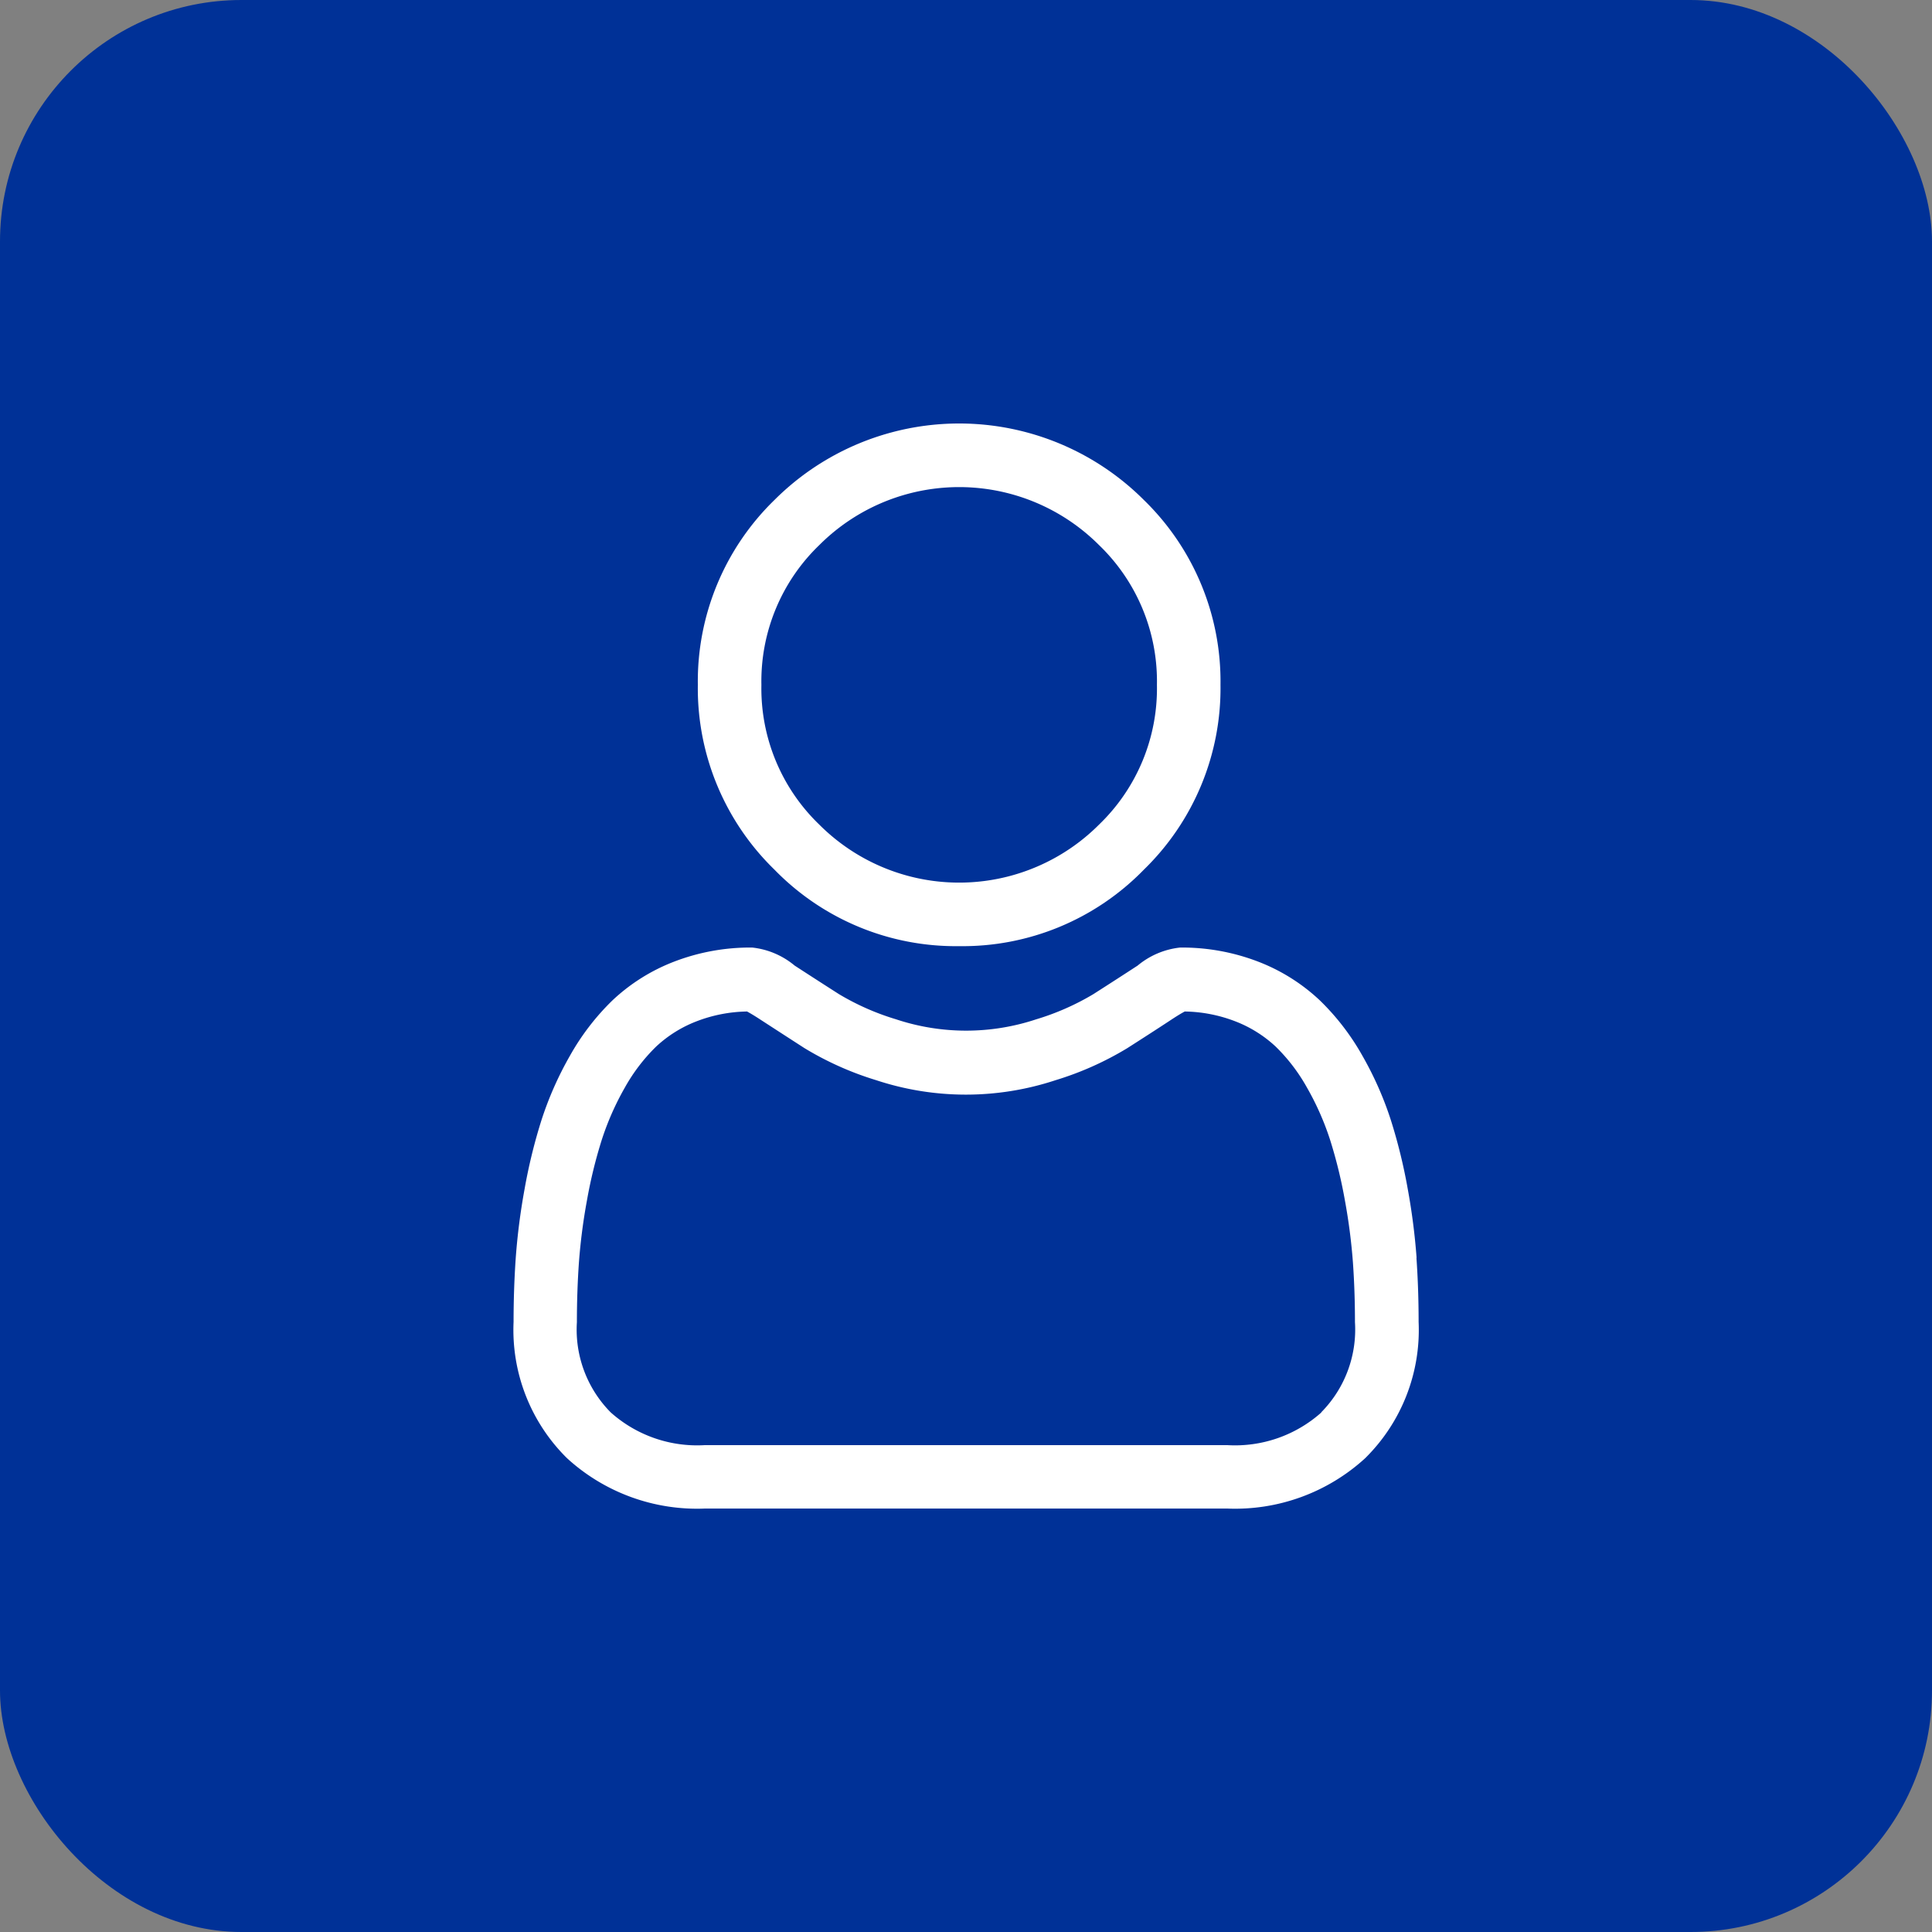 <svg xmlns="http://www.w3.org/2000/svg" width="40" height="40" viewBox="0 0 40 40">
  <rect x="0" y="0" width="40" height="40" fill="#808080" stroke="none"/>
  <g id="Group_3" data-name="Group 3" transform="translate(-650 -482)">
    <rect id="Rectangle_143" data-name="Rectangle 143" width="40" height="40" rx="5" transform="translate(650 482)" fill="#003197"/>
    <g id="user" transform="translate(660.629 490.768)">
      <path id="Path_3281" data-name="Path 3281" d="M92.442,10.821a5.235,5.235,0,0,0,3.826-1.585A5.236,5.236,0,0,0,97.853,5.41a5.236,5.236,0,0,0-1.585-3.825,5.409,5.409,0,0,0-7.651,0A5.235,5.235,0,0,0,87.032,5.41a5.236,5.236,0,0,0,1.585,3.826A5.237,5.237,0,0,0,92.442,10.821ZM89.548,2.516a4.093,4.093,0,0,1,5.789,0,3.912,3.912,0,0,1,1.2,2.895,3.911,3.911,0,0,1-1.2,2.895,4.092,4.092,0,0,1-5.789,0,3.911,3.911,0,0,1-1.2-2.895,3.911,3.911,0,0,1,1.2-2.895Zm0,0" transform="translate(-83.213 0)" fill="#fff"/>
      <path id="Path_3282" data-name="Path 3282" d="M18.7,253.739a13.364,13.364,0,0,0-.182-1.419,11.184,11.184,0,0,0-.349-1.427,7.05,7.05,0,0,0-.587-1.331,5.018,5.018,0,0,0-.885-1.153,3.9,3.9,0,0,0-1.271-.8,4.392,4.392,0,0,0-1.622-.294,1.647,1.647,0,0,0-.879.373c-.264.172-.572.371-.916.591a5.249,5.249,0,0,1-1.185.522,4.6,4.6,0,0,1-2.9,0,5.232,5.232,0,0,1-1.184-.522c-.341-.218-.649-.417-.917-.591a1.645,1.645,0,0,0-.879-.373,4.386,4.386,0,0,0-1.622.294,3.9,3.9,0,0,0-1.271.8,5.018,5.018,0,0,0-.884,1.153,7.063,7.063,0,0,0-.587,1.331,11.209,11.209,0,0,0-.349,1.427,13.273,13.273,0,0,0-.182,1.42c-.03.429-.045.875-.045,1.327a3.73,3.73,0,0,0,1.108,2.822,3.988,3.988,0,0,0,2.855,1.041H14.779a3.988,3.988,0,0,0,2.855-1.041,3.729,3.729,0,0,0,1.108-2.822c0-.453-.015-.9-.045-1.327Zm-1.97,3.2a2.685,2.685,0,0,1-1.947.678H3.962a2.685,2.685,0,0,1-1.947-.678,2.436,2.436,0,0,1-.7-1.868c0-.421.014-.837.042-1.236a11.972,11.972,0,0,1,.165-1.278,9.886,9.886,0,0,1,.307-1.258,5.75,5.75,0,0,1,.477-1.082,3.72,3.72,0,0,1,.65-.852,2.588,2.588,0,0,1,.845-.526,3.029,3.029,0,0,1,1.037-.2c.046.025.128.071.261.158.271.176.583.378.927.6a6.522,6.522,0,0,0,1.488.665,5.918,5.918,0,0,0,3.709,0,6.529,6.529,0,0,0,1.489-.665c.353-.226.656-.421.927-.6.133-.087.215-.134.261-.158a3.031,3.031,0,0,1,1.037.2,2.591,2.591,0,0,1,.845.526,3.71,3.71,0,0,1,.65.852,5.73,5.73,0,0,1,.478,1.082,9.863,9.863,0,0,1,.307,1.258,12.071,12.071,0,0,1,.165,1.279h0c.028.4.042.813.042,1.235a2.436,2.436,0,0,1-.7,1.868Zm0,0" transform="translate(0 -236.465)" fill="#fff"/>
    </g>
  </g>
</svg>
